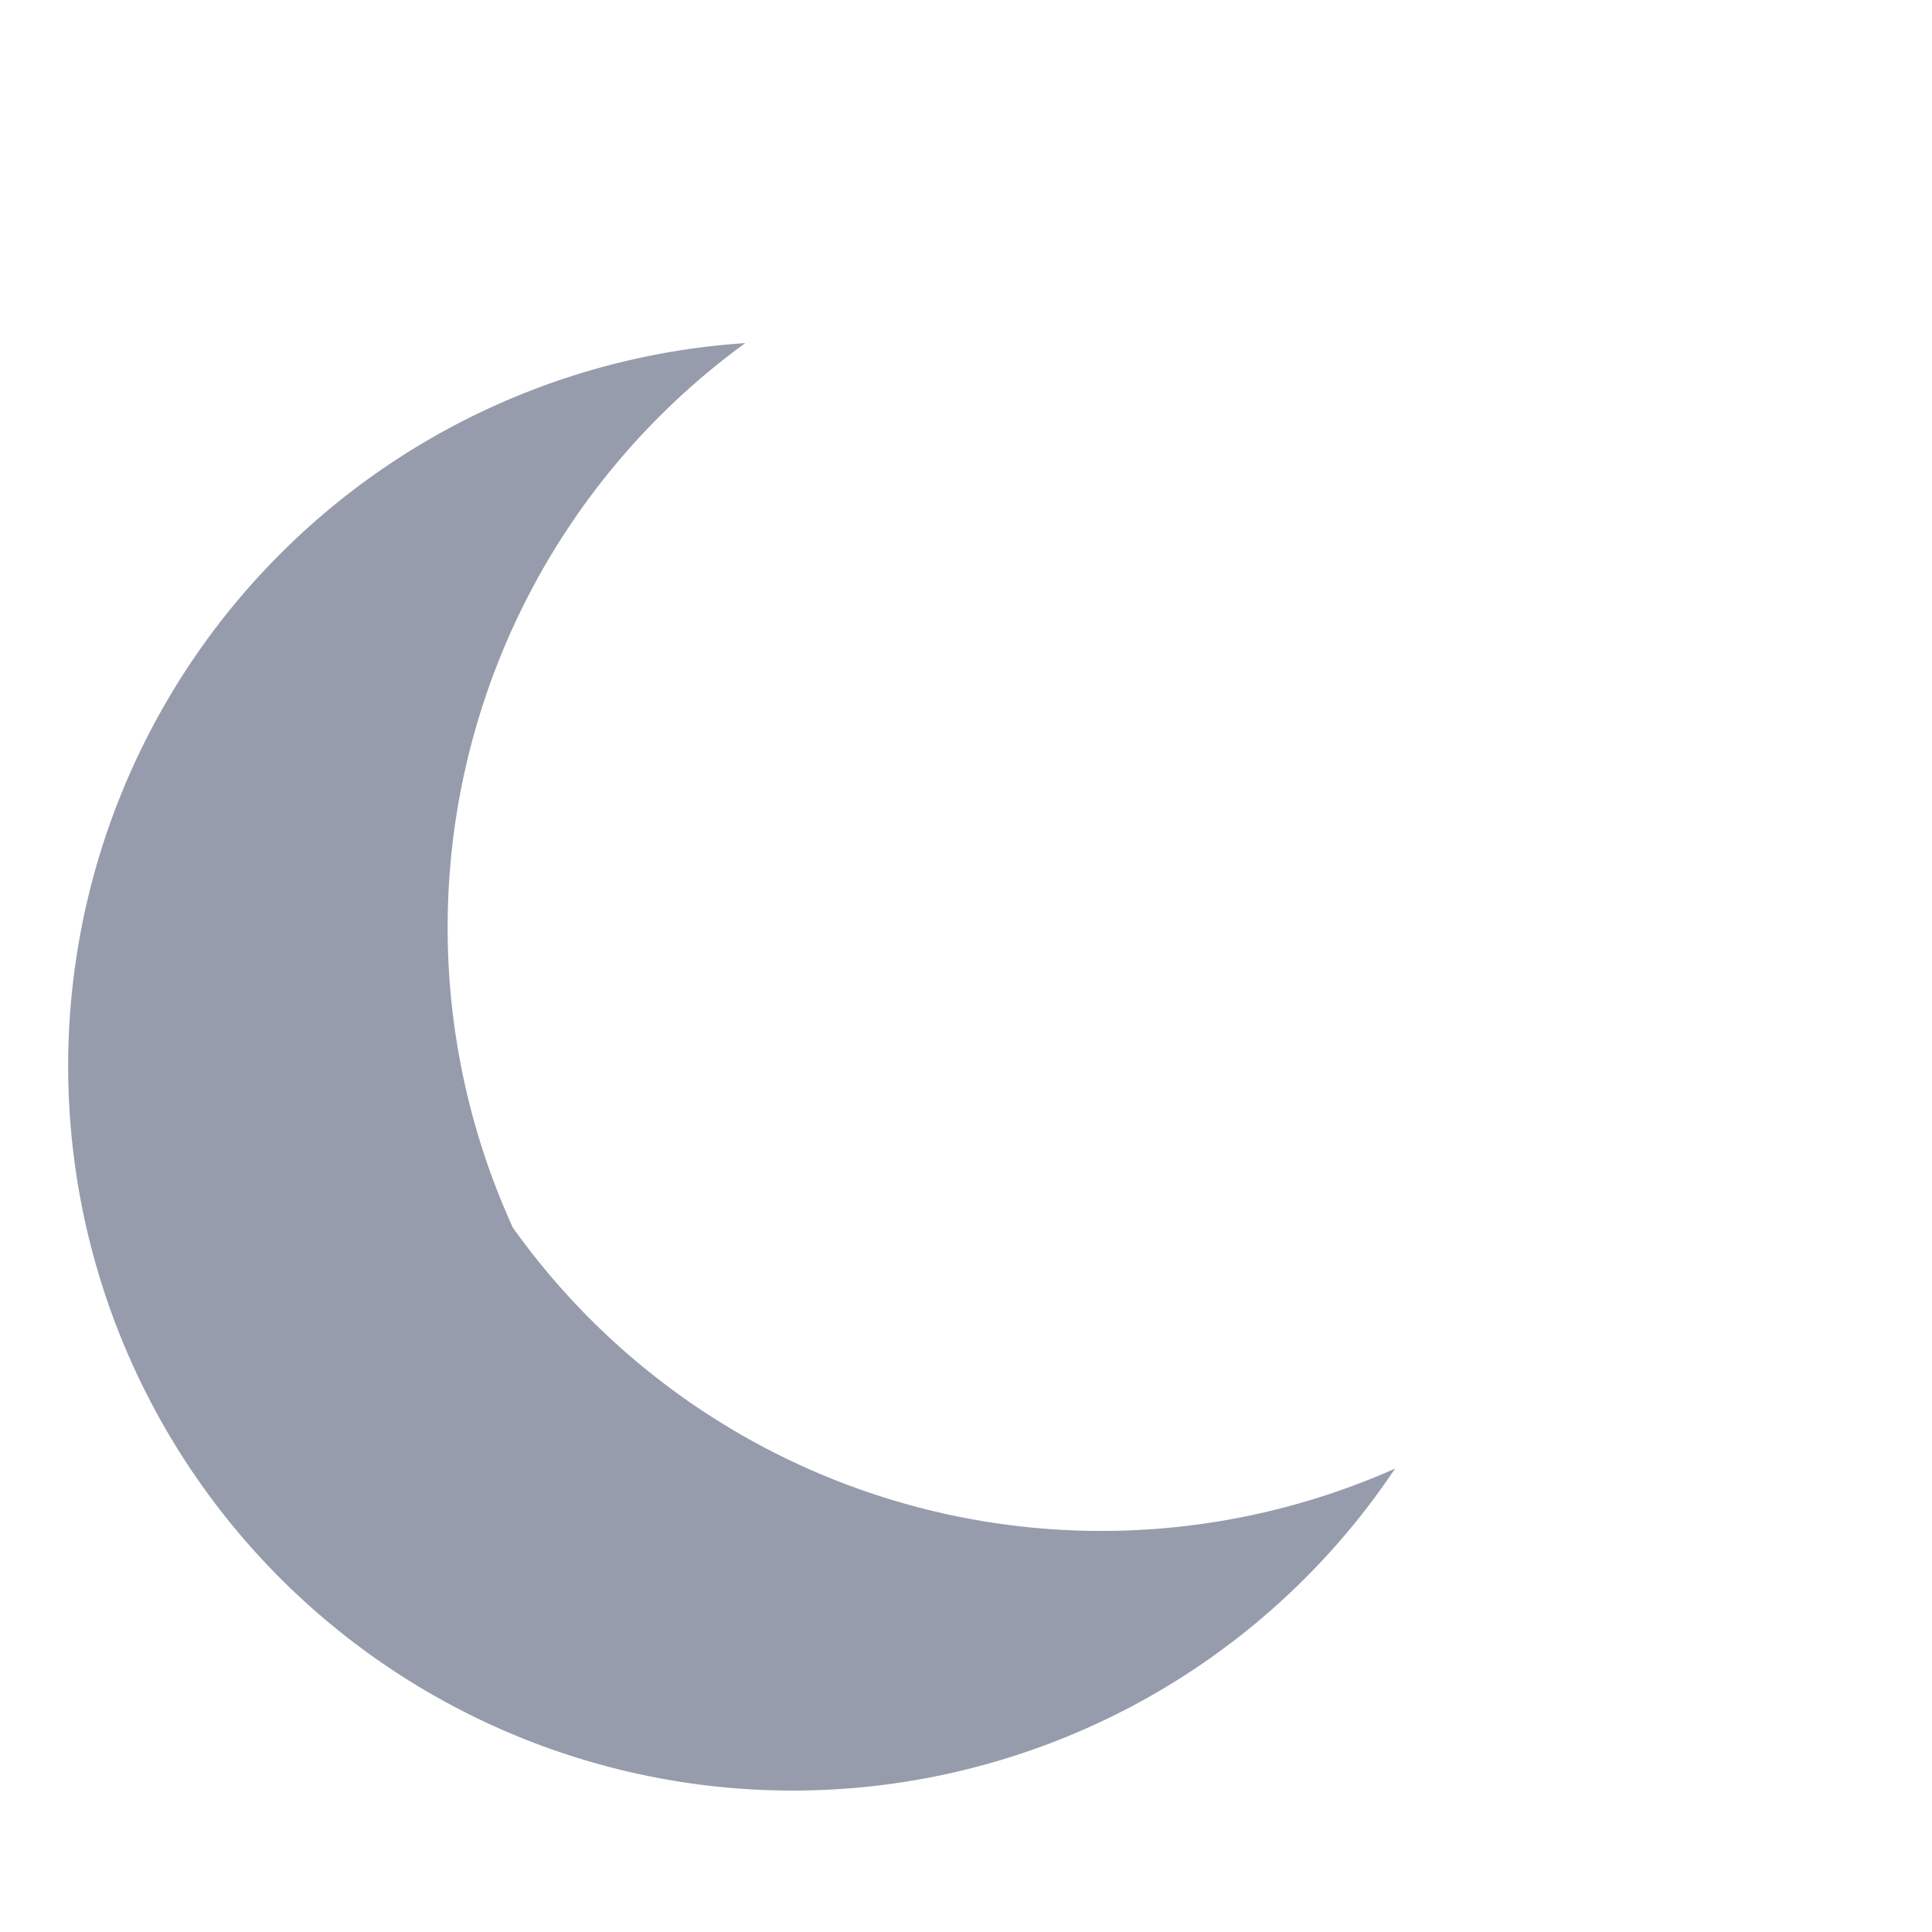 <svg xmlns="http://www.w3.org/2000/svg" viewBox="0 0 24 24" width="24" height="24">
  <path fill="none" d="M0 0h24v24H0V0z"/>
  <path fill="#969CAC" transform="rotate(-120 12 12)" d="M20.072 13.494A8.978 8.978 0 0 0 12 5.5a8.978 8.978 0 0 0-8.072 7.994 9 9 0 1 1 16.144 0z"/>
</svg>